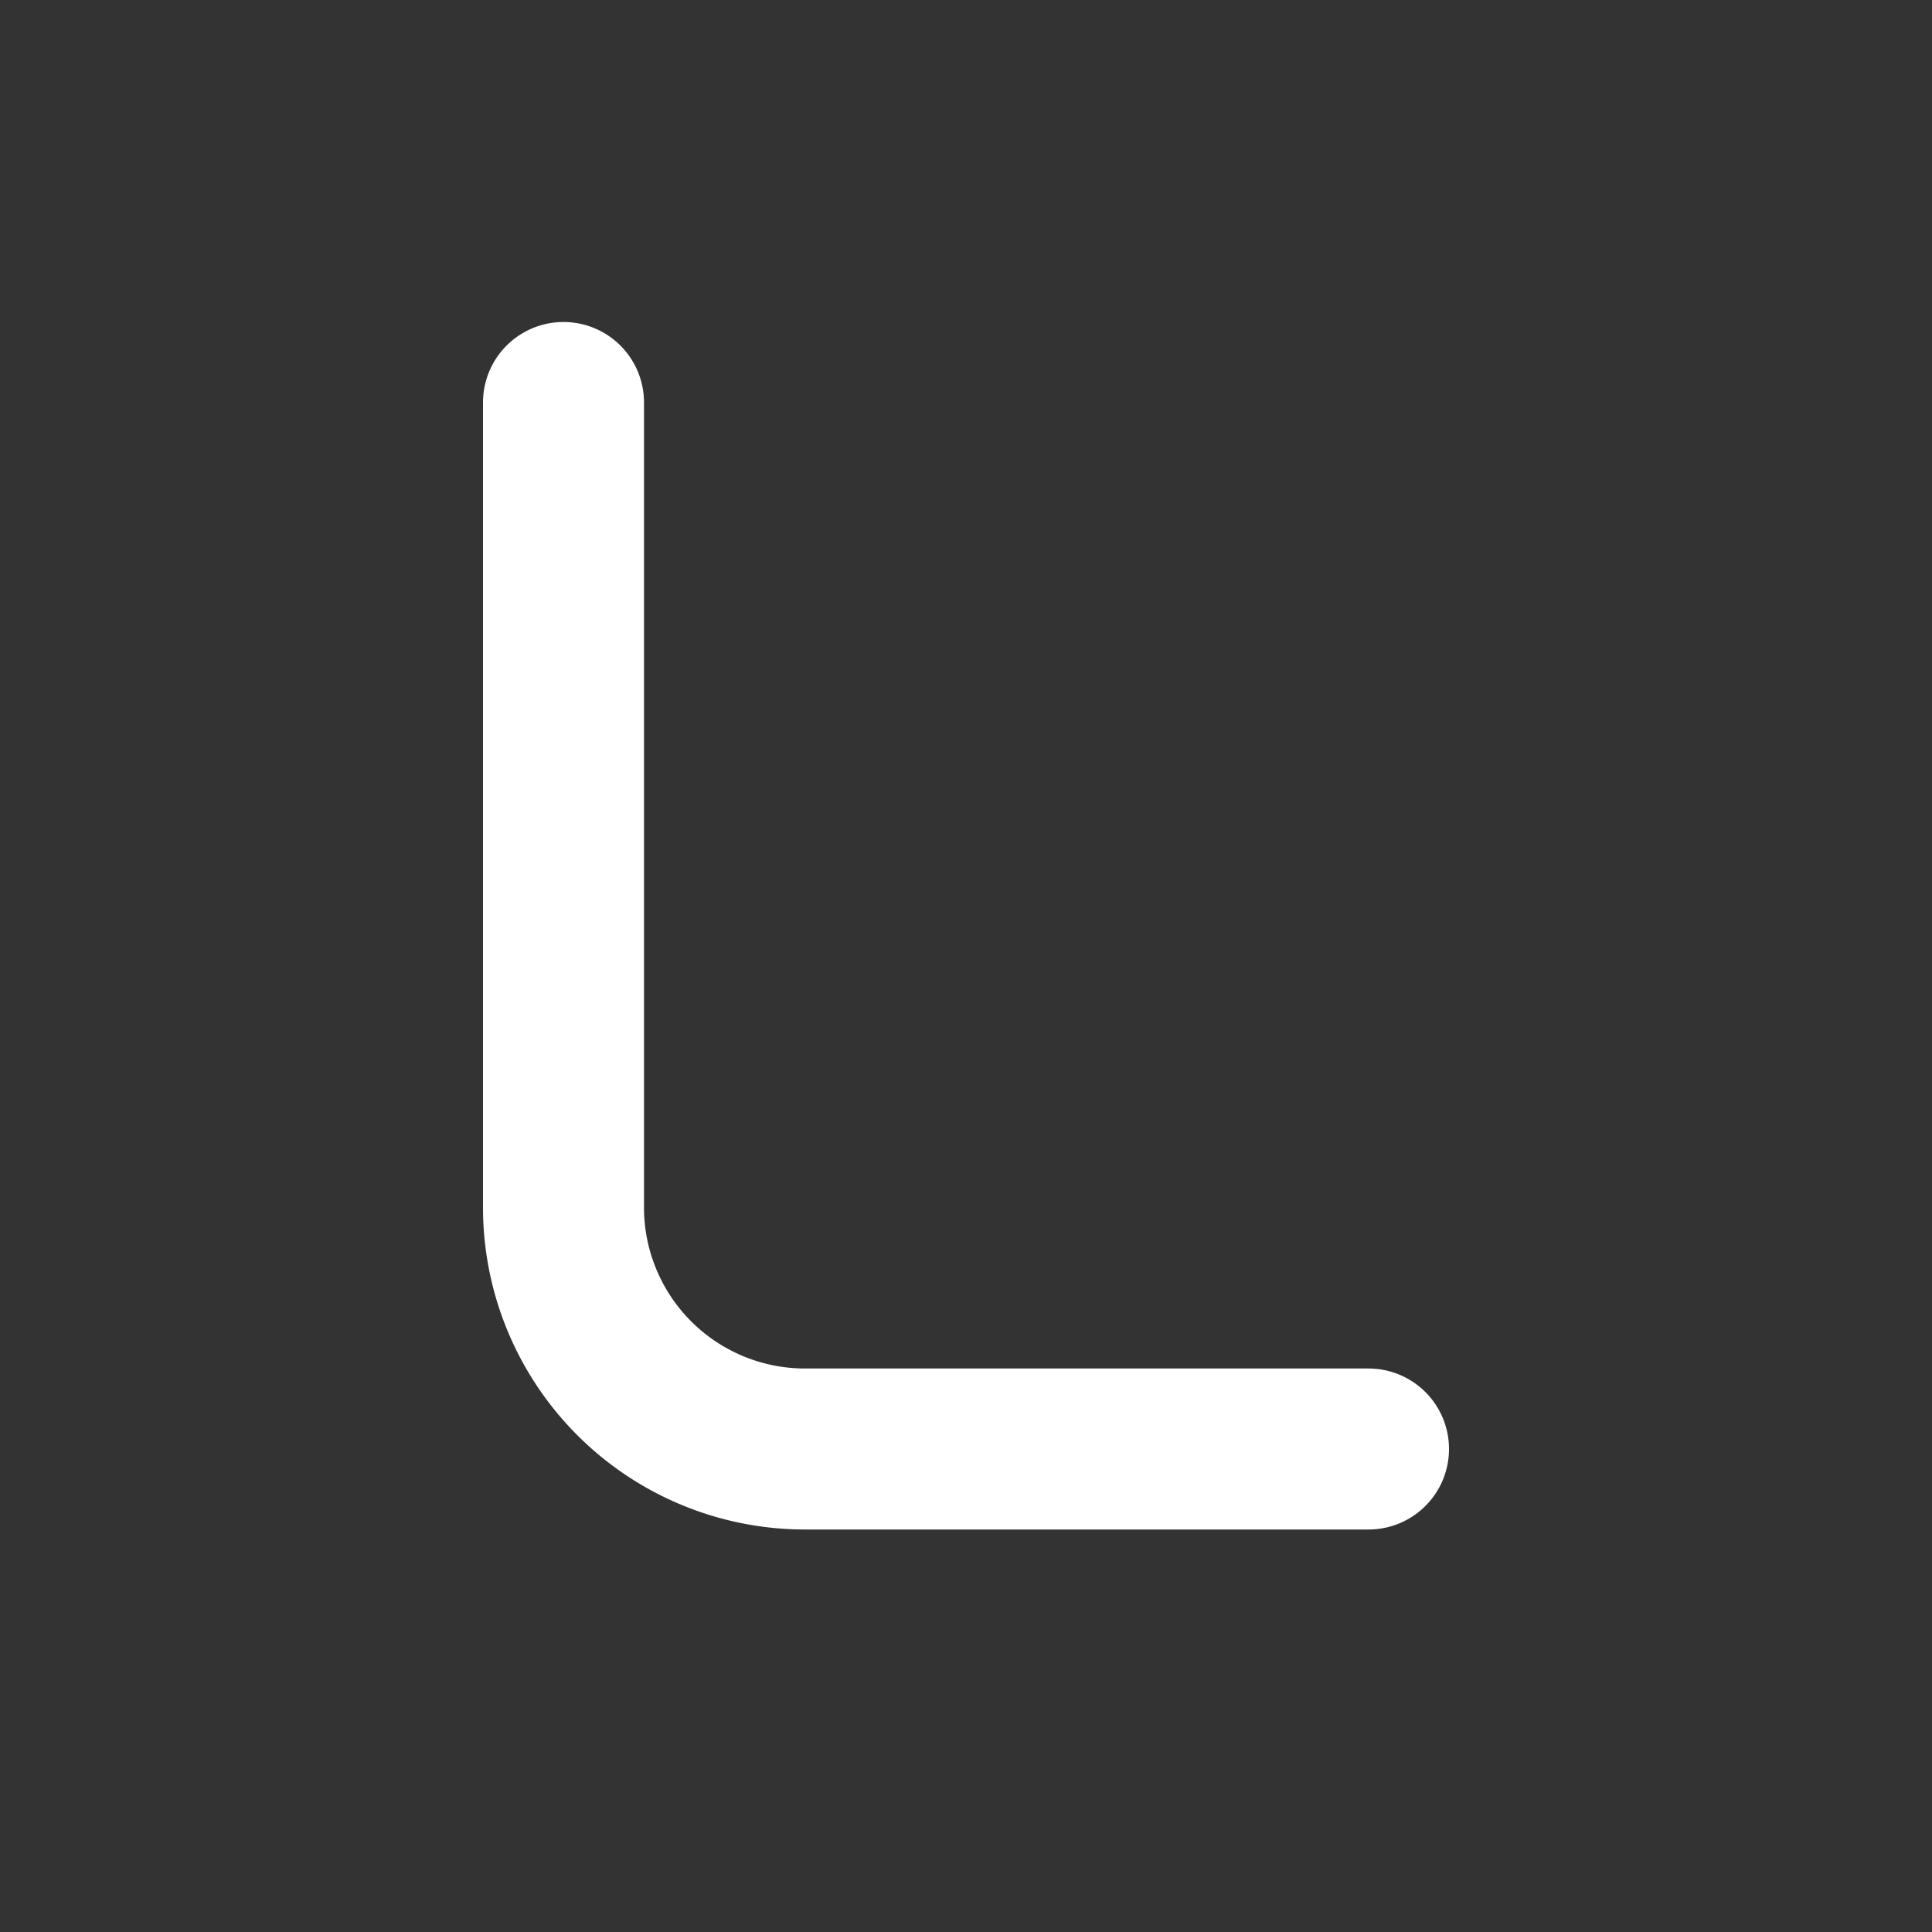 <!--
tags: [leu, loti, lempira, lek, lilangani, money, banknote, pay]
category: Currencies
version: "1.39"
unicode: "ee5f"
-->
<svg
  xmlns="http://www.w3.org/2000/svg"
  width="24"
  height="24"
  viewBox="0 0 24 24"
  fill="none"
  stroke="white"
  stroke-width="2"
  stroke-linecap="round"
  stroke-linejoin="round"
>
  <rect x="0" y="0" width="24" height="24" fill="#333333" stroke="none"/>
  <path d="M17 18h-7a3 3 0 0 1 -3 -3v-10" />
</svg>
